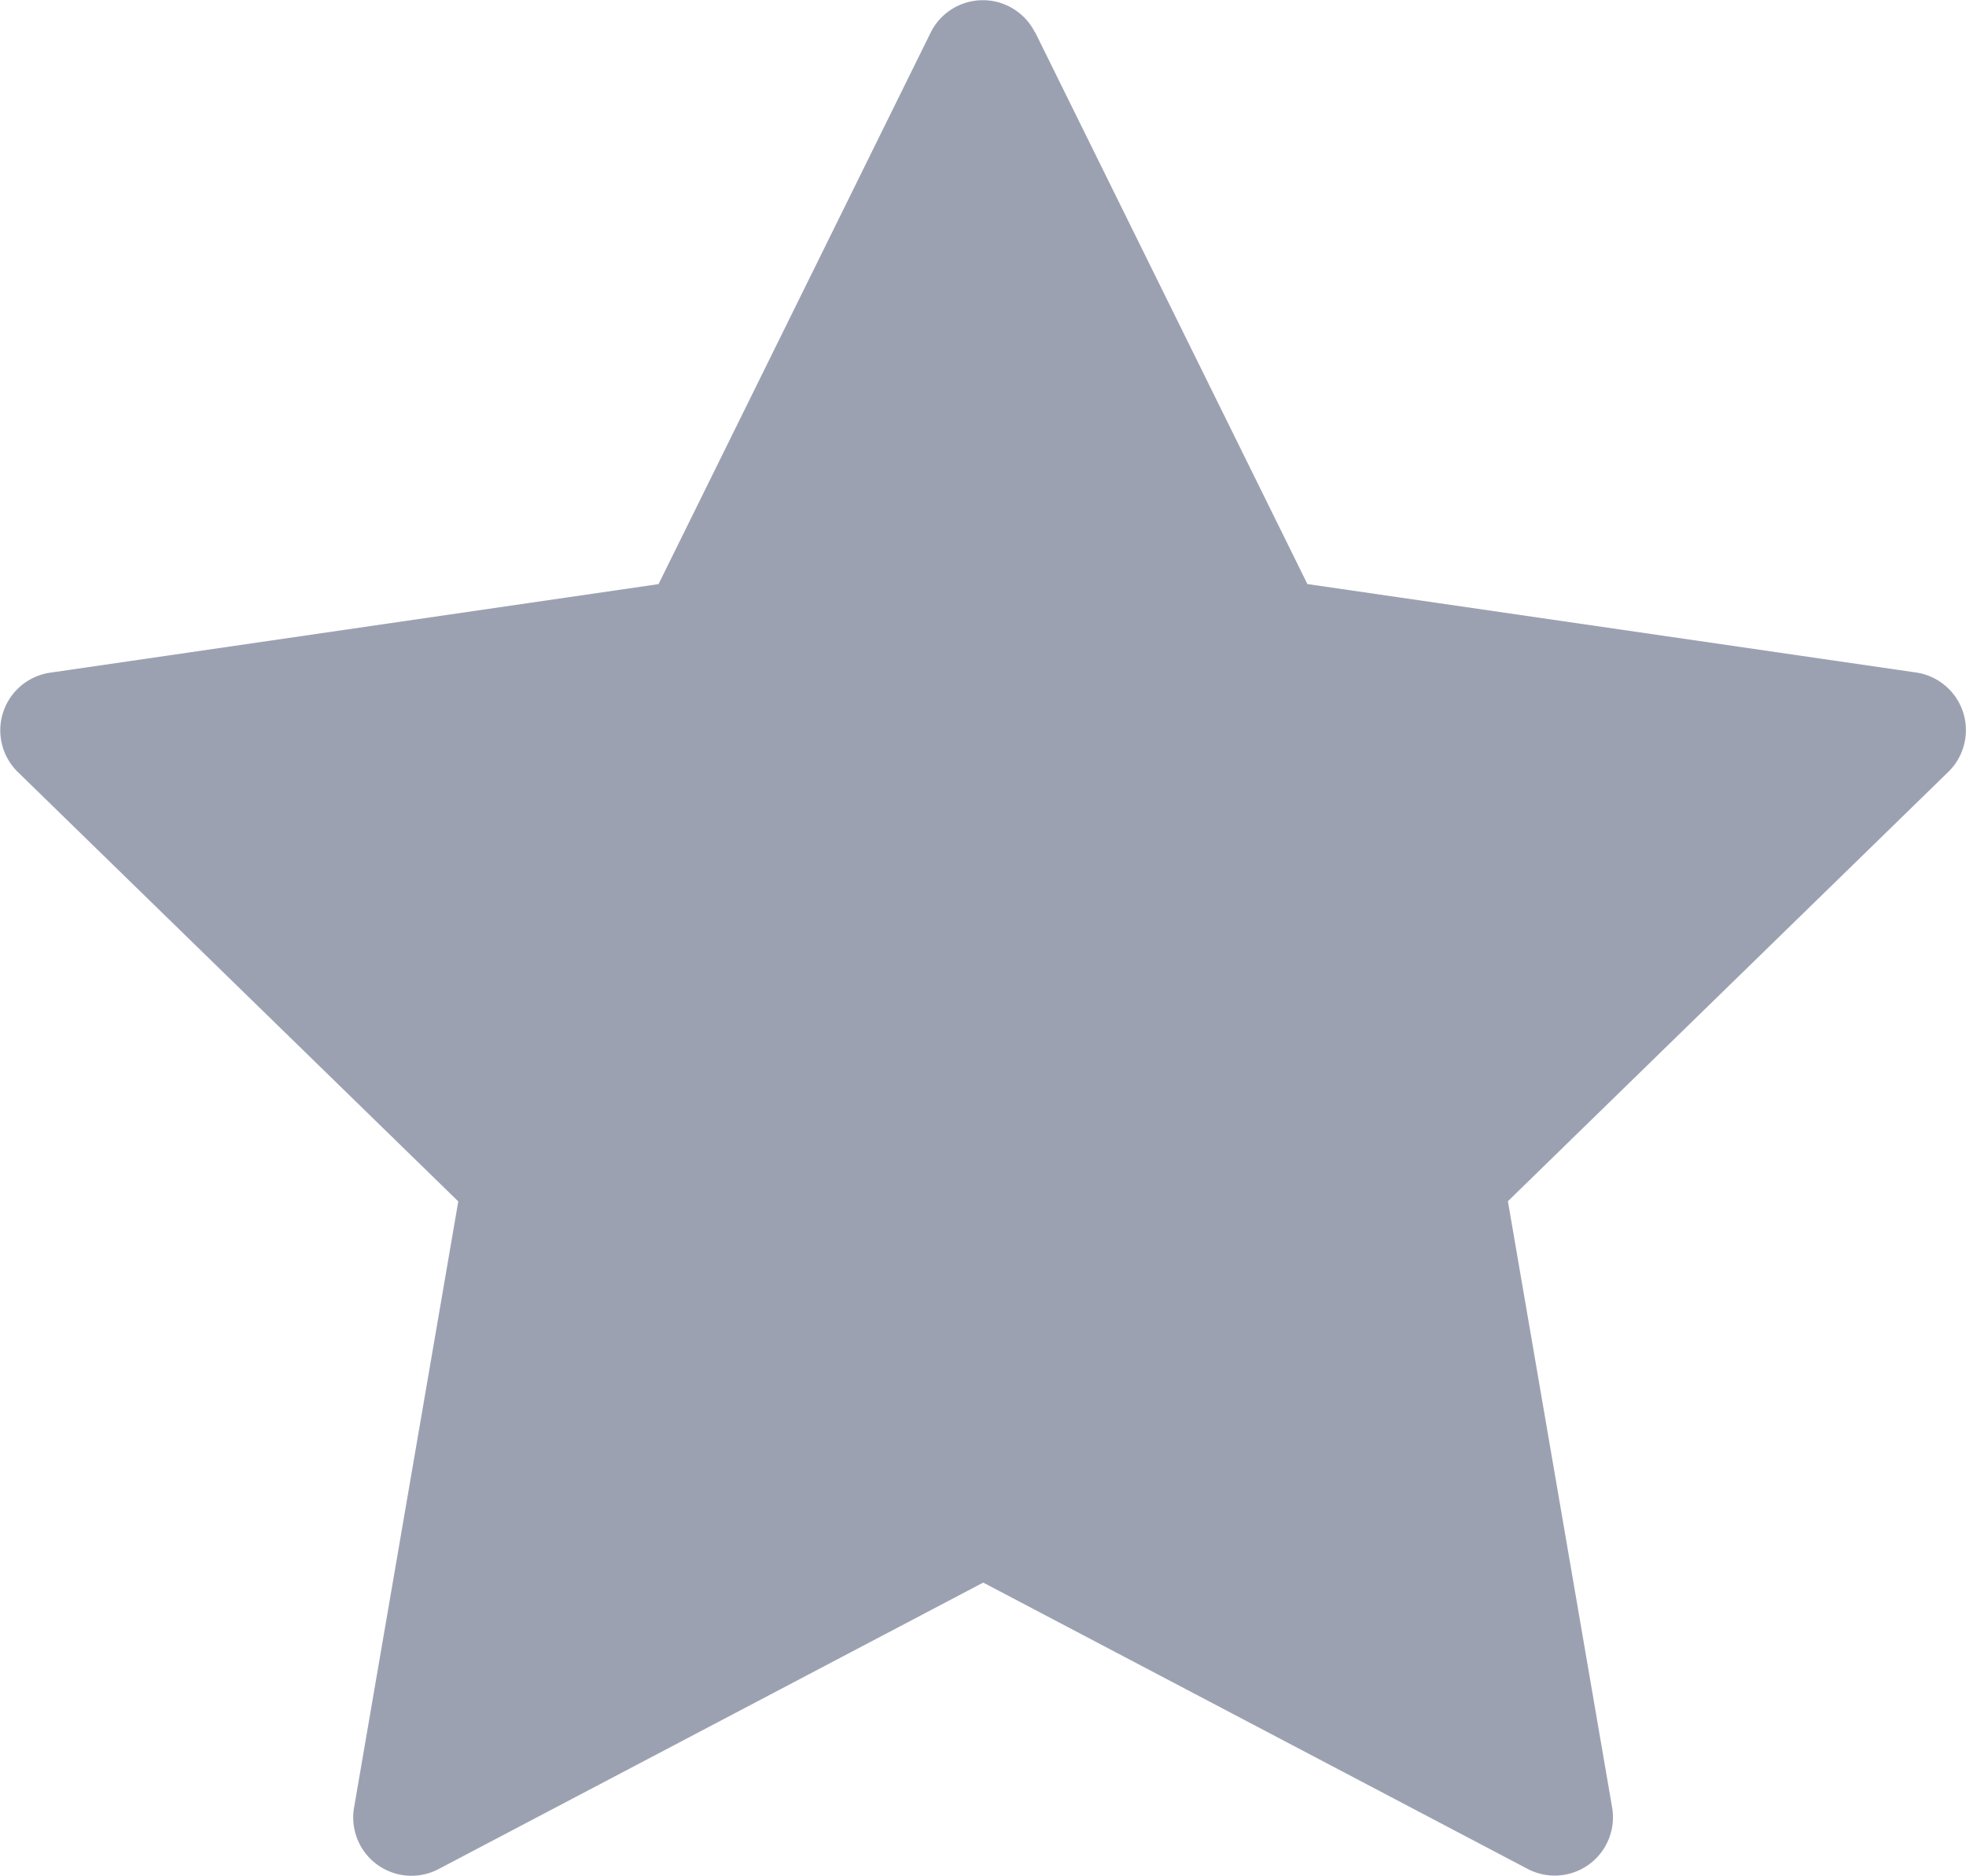 <svg xmlns="http://www.w3.org/2000/svg" xmlns:xlink="http://www.w3.org/1999/xlink" width="32.063" height="30.586" viewBox="0 0 32.063 30.586">
  <defs>
    <clipPath id="clip-path">
      <rect id="Rectangle_3" data-name="Rectangle 3" width="32.062" height="30.586" fill="none"/>
    </clipPath>
  </defs>
  <g id="Group_4" data-name="Group 4" transform="translate(0 0)">
    <g id="Group_3" data-name="Group 3" transform="translate(0 0)" clip-path="url(#clip-path)">
      <path id="Path_4" data-name="Path 4" d="M16.883.529l4.439,8.994,9.926,1.442a.95.95,0,0,1,.526,1.621l-7.182,7,1.7,9.886a.95.95,0,0,1-1.379,1l-8.878-4.668L7.153,30.475a.95.95,0,0,1-1.379-1l1.7-9.886-7.182-7a.95.95,0,0,1,.526-1.621L10.74,9.524,15.179.529a.95.95,0,0,1,1.7,0" transform="translate(0 0)" fill="#9ca1b2"/>
    </g>
  </g>
</svg>

